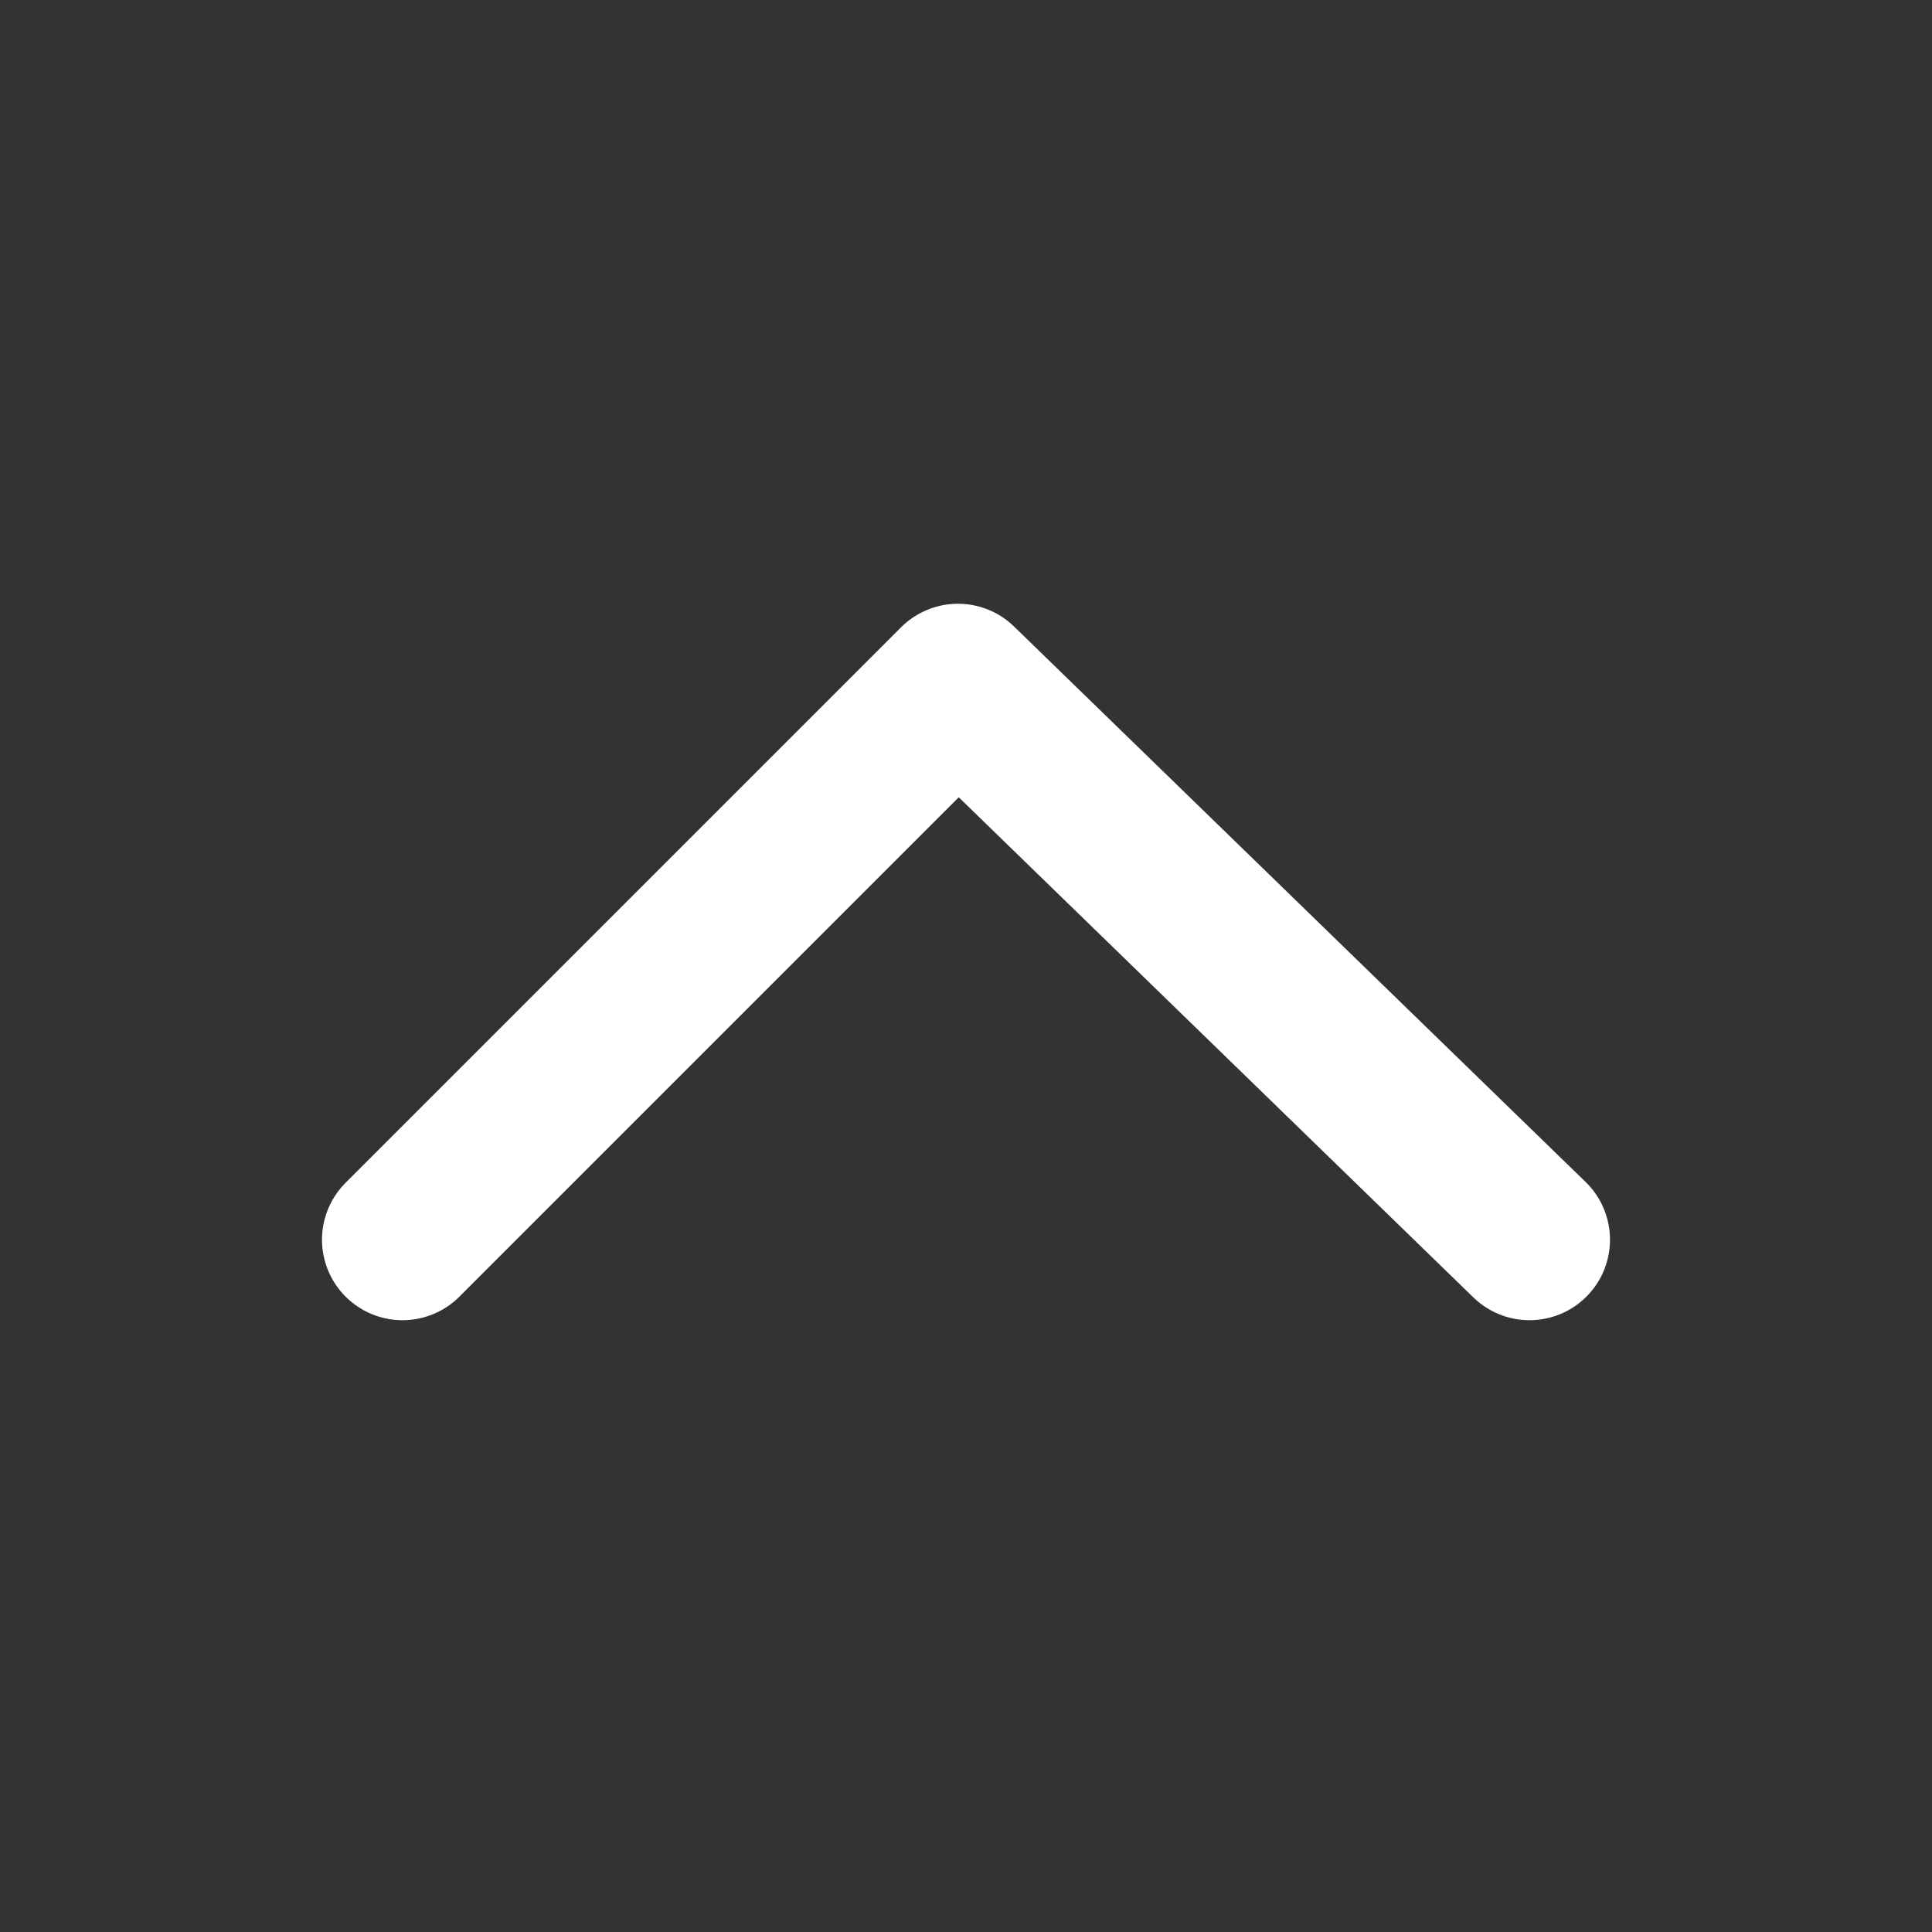 <svg fill="none" height="24" viewBox="0 0 24 24" width="24" xmlns="http://www.w3.org/2000/svg"><rect x="0" y="0" width="24" height="24" fill="#333333" stroke="none"/><path d="m5 15.4 6.9-6.9 7.1 6.9" stroke="#fff" stroke-linecap="round" stroke-linejoin="round" stroke-width="2"/></svg>